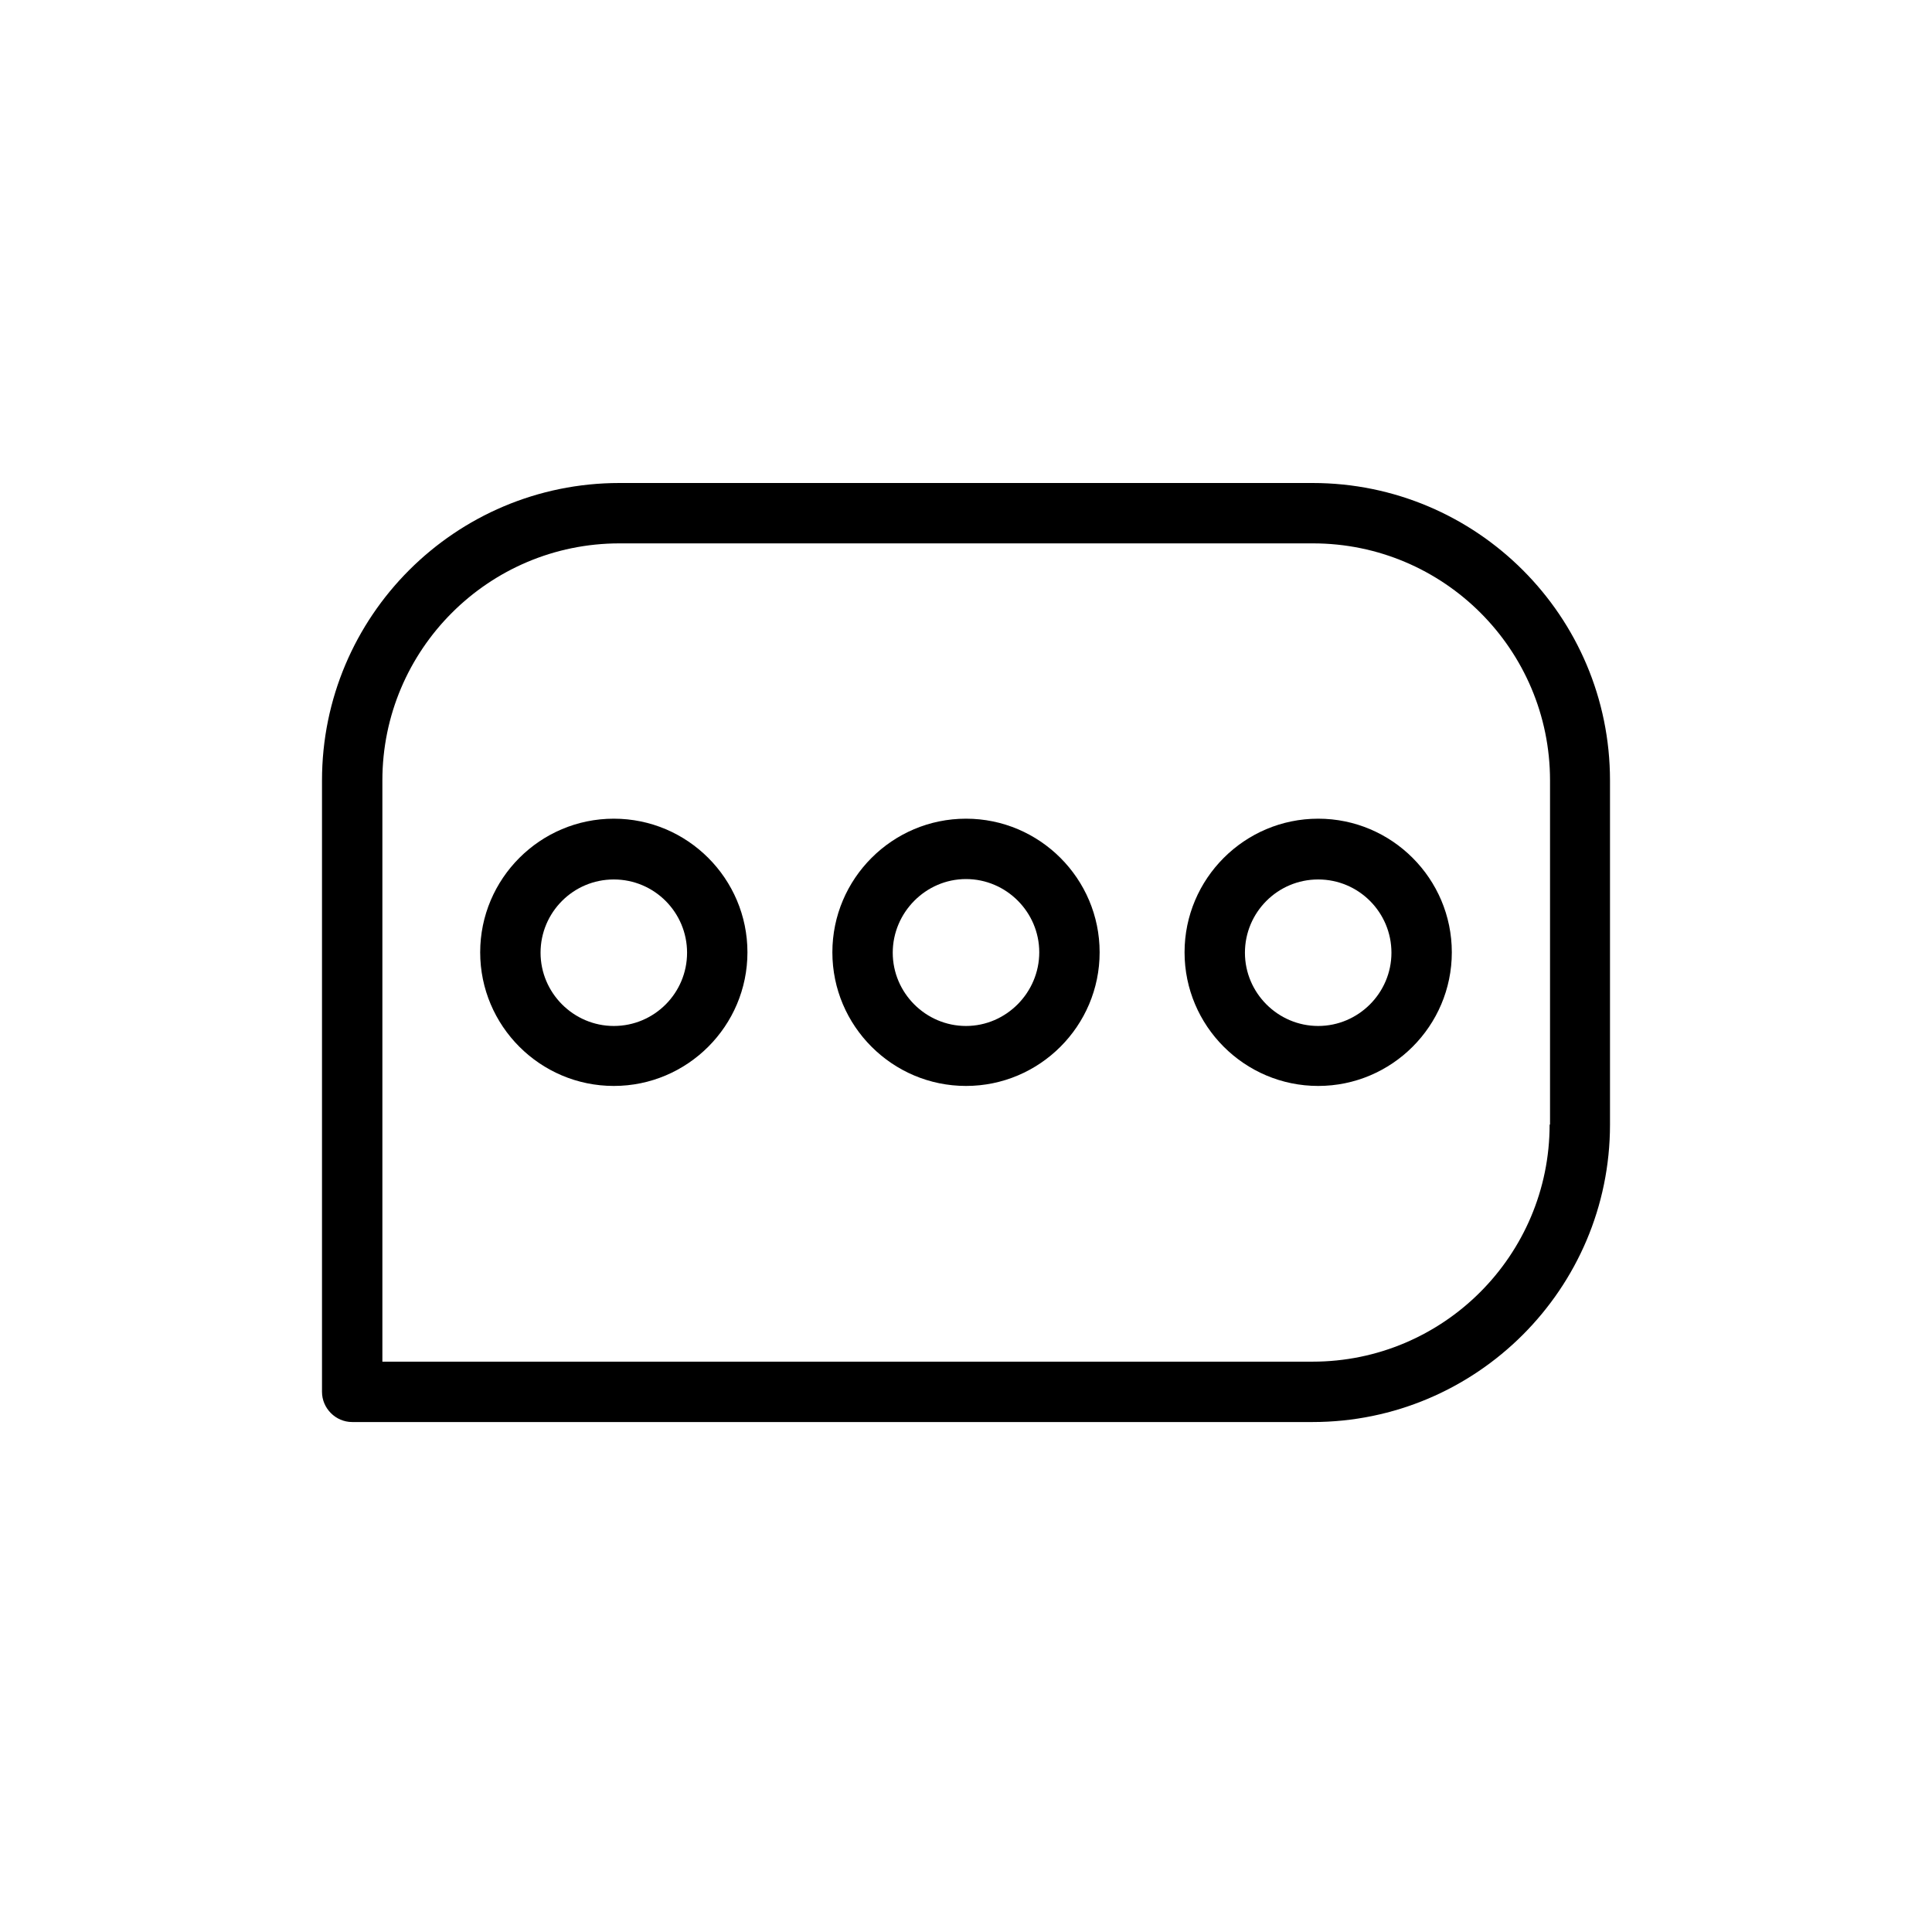 <svg
  width="48"
  height="48"
  viewBox="0 0 48 48"
  fill="none"
  xmlns="http://www.w3.org/2000/svg"
>
  <title>Message Glyph</title>
  <path
    d="M15.25 20.34C13.42 20.34 11.93 21.83 11.93 23.66C11.93 25.49 13.42 26.98 15.25 26.98C17.08 26.98 18.57 25.49 18.57 23.66C18.57 21.83 17.08 20.34 15.25 20.34ZM15.25 25.49C14.25 25.49 13.43 24.67 13.43 23.67C13.43 22.67 14.24 21.85 15.25 21.85C16.26 21.85 17.07 22.67 17.07 23.67C17.07 24.67 16.26 25.49 15.25 25.49Z"
    fill="currentColor"
  />
  <path
    d="M24 20.34C22.17 20.34 20.68 21.83 20.68 23.66C20.68 25.49 22.17 26.98 24 26.98C25.83 26.98 27.32 25.49 27.32 23.66C27.32 21.83 25.83 20.34 24 20.34ZM24 25.49C23 25.49 22.18 24.67 22.18 23.67C22.18 22.67 23 21.84 24 21.84C25 21.84 25.82 22.66 25.82 23.66C25.82 24.66 25 25.49 24 25.49Z"
    fill="currentColor"
  />
  <path
    d="M32.75 20.34C30.92 20.34 29.43 21.83 29.43 23.66C29.43 25.49 30.92 26.98 32.75 26.98C34.58 26.98 36.07 25.49 36.07 23.66C36.07 21.83 34.58 20.34 32.75 20.34ZM32.75 25.49C31.75 25.49 30.93 24.67 30.93 23.67C30.93 22.67 31.74 21.85 32.75 21.85C33.76 21.85 34.57 22.67 34.57 23.67C34.57 24.67 33.75 25.49 32.75 25.49Z"
    fill="currentColor"
  />
  <path
    d="M32.61 12H15.39C11.31 12 8 15.31 8 19.39V34.58C8 34.99 8.34 35.33 8.75 35.33H32.61C36.68 35.33 40 32.02 40 27.94V19.39C40 15.31 36.69 12 32.61 12ZM38.5 27.94C38.5 31.19 35.86 33.83 32.61 33.83H9.5V19.39C9.5 16.14 12.14 13.5 15.39 13.5H32.62C35.87 13.5 38.51 16.14 38.51 19.39V27.94H38.5Z"
    fill="currentColor"
  />
</svg>
